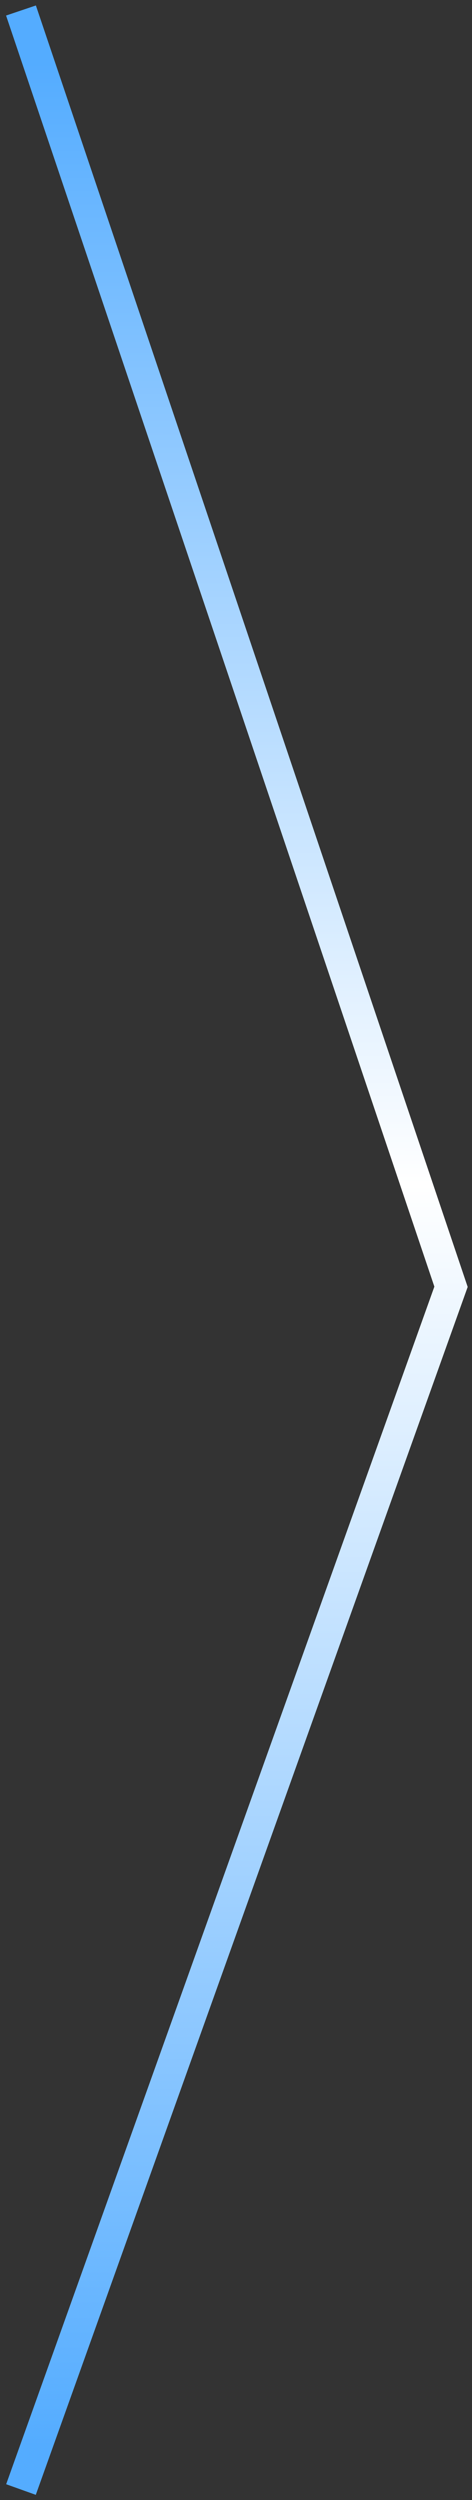 <svg width="45" height="238" viewBox="0 0 45 238" fill="none" xmlns="http://www.w3.org/2000/svg">
<rect x="0" y="0" width="45" height="238" fill="#333333" stroke="none"/>
<path d="M2 1L43 122.5L2 237" stroke="url(#paint0_linear_156_7422)" stroke-width="3"/>
<defs>
<linearGradient id="paint0_linear_156_7422" x1="20" y1="6" x2="19.5" y2="233" gradientUnits="userSpaceOnUse">
<stop stop-color="#54ACFF"/>
<stop offset="0.47" stop-color="white"/>
<stop offset="1" stop-color="#54ACFF"/>
</linearGradient>
</defs>
</svg>
